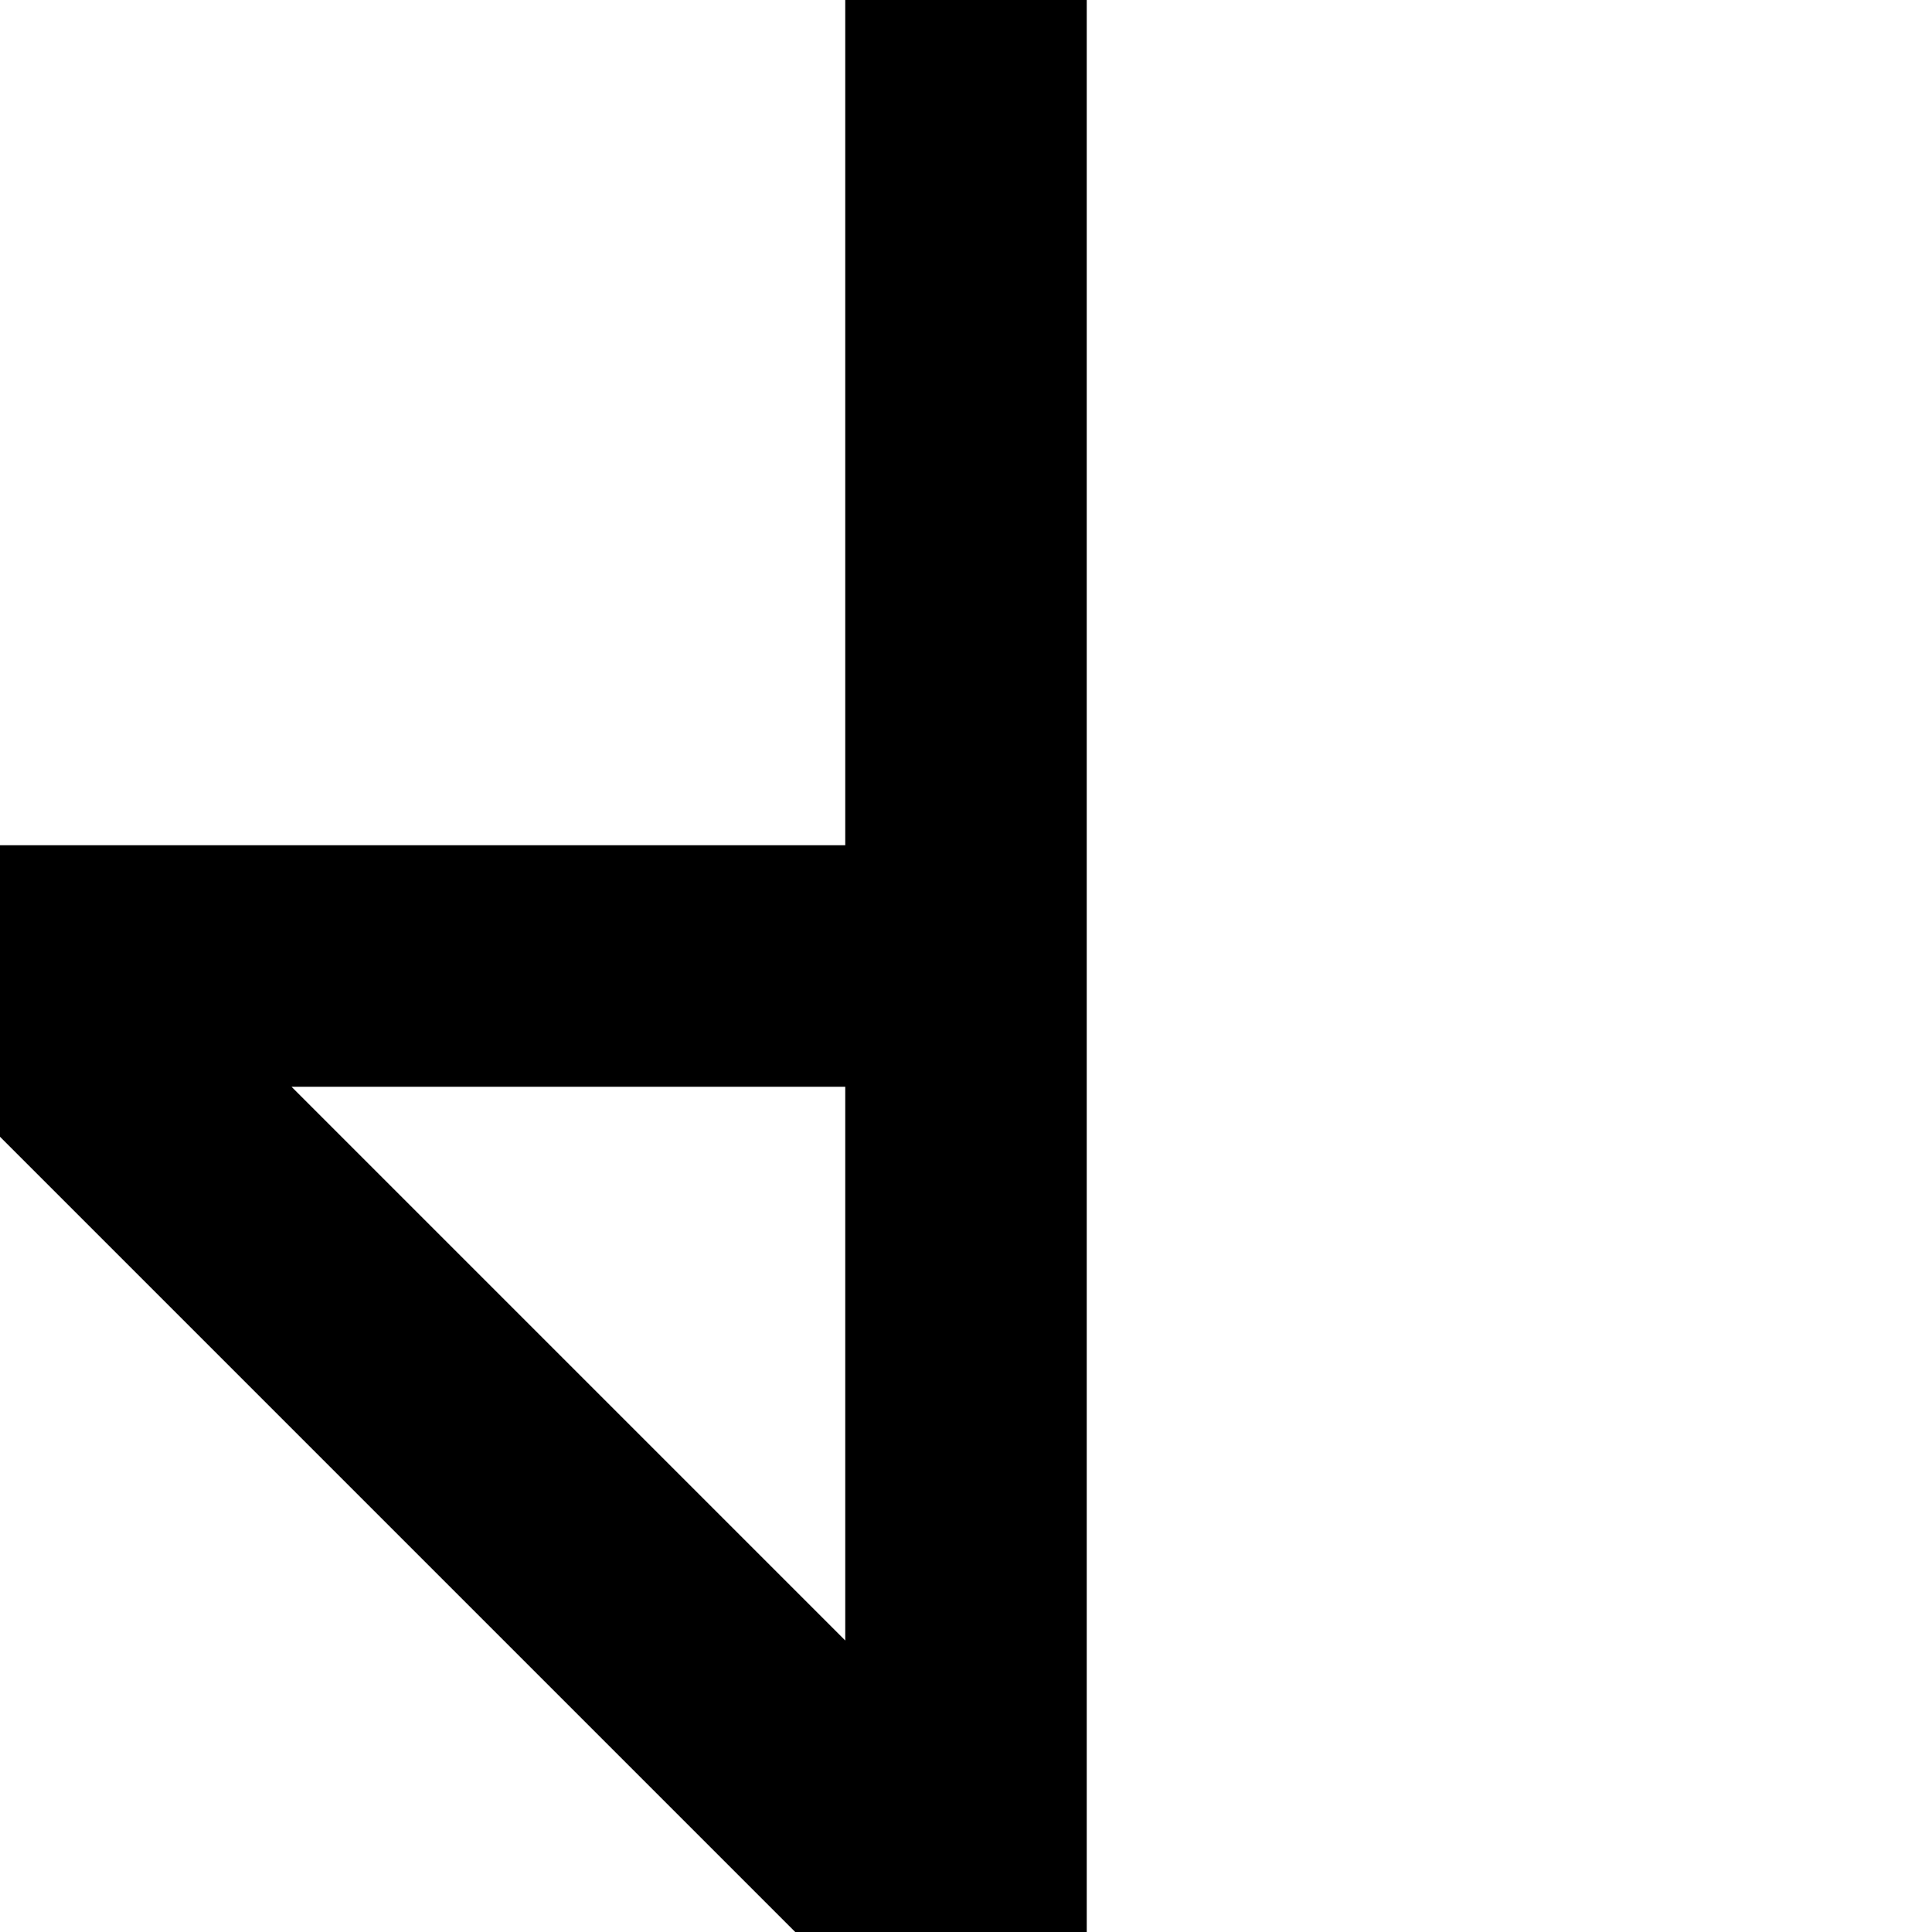 <?xml version="1.0" encoding="UTF-8" standalone="no"?>
<svg
   xmlns:dc="http://purl.org/dc/elements/1.1/"
   xmlns:cc="http://creativecommons.org/ns#"
   xmlns:rdf="http://www.w3.org/1999/02/22-rdf-syntax-ns#"
   xmlns:svg="http://www.w3.org/2000/svg"
   xmlns="http://www.w3.org/2000/svg"
   xmlns:sodipodi="http://sodipodi.sourceforge.net/DTD/sodipodi-0.dtd"
   xmlns:inkscape="http://www.inkscape.org/namespaces/inkscape"
   id="svg8"
   version="1.1"
   viewBox="0 0 135.467 135.467"
   height="512"
   width="512"
   sodipodi:docname="rk.svg"
   inkscape:version="0.92.1 r15371">
  <sodipodi:namedview
     pagecolor="#ffffff"
     bordercolor="#666666"
     borderopacity="1"
     objecttolerance="10"
     gridtolerance="10"
     guidetolerance="10"
     inkscape:pageopacity="0"
     inkscape:pageshadow="2"
     inkscape:window-width="1892"
     inkscape:window-height="1023"
     id="namedview5185"
     showgrid="true"
     inkscape:zoom="0.32593203"
     inkscape:cx="-118.68495"
     inkscape:cy="210.22296"
     inkscape:window-x="12"
     inkscape:window-y="41"
     inkscape:window-maximized="0"
     inkscape:current-layer="svg8">
    <inkscape:grid
       type="xygrid"
       id="grid5730"
       spacingx="2.117"
       spacingy="2.117"
       empspacing="8" />
  </sodipodi:namedview>
  <defs
     id="defs2" />
  <path
     style="fill:none;fill-rule:evenodd;stroke:#000000;stroke-width:16.933;stroke-linecap:butt;stroke-linejoin:bevel;stroke-opacity:1;stroke-miterlimit:4;stroke-dasharray:none"
     d="M 67.733,2.5999998e-6 V 135.467 L 0,67.733 l 67.733,2e-6"
     id="path5782"
     inkscape:connector-curvature="0" />
</svg>
